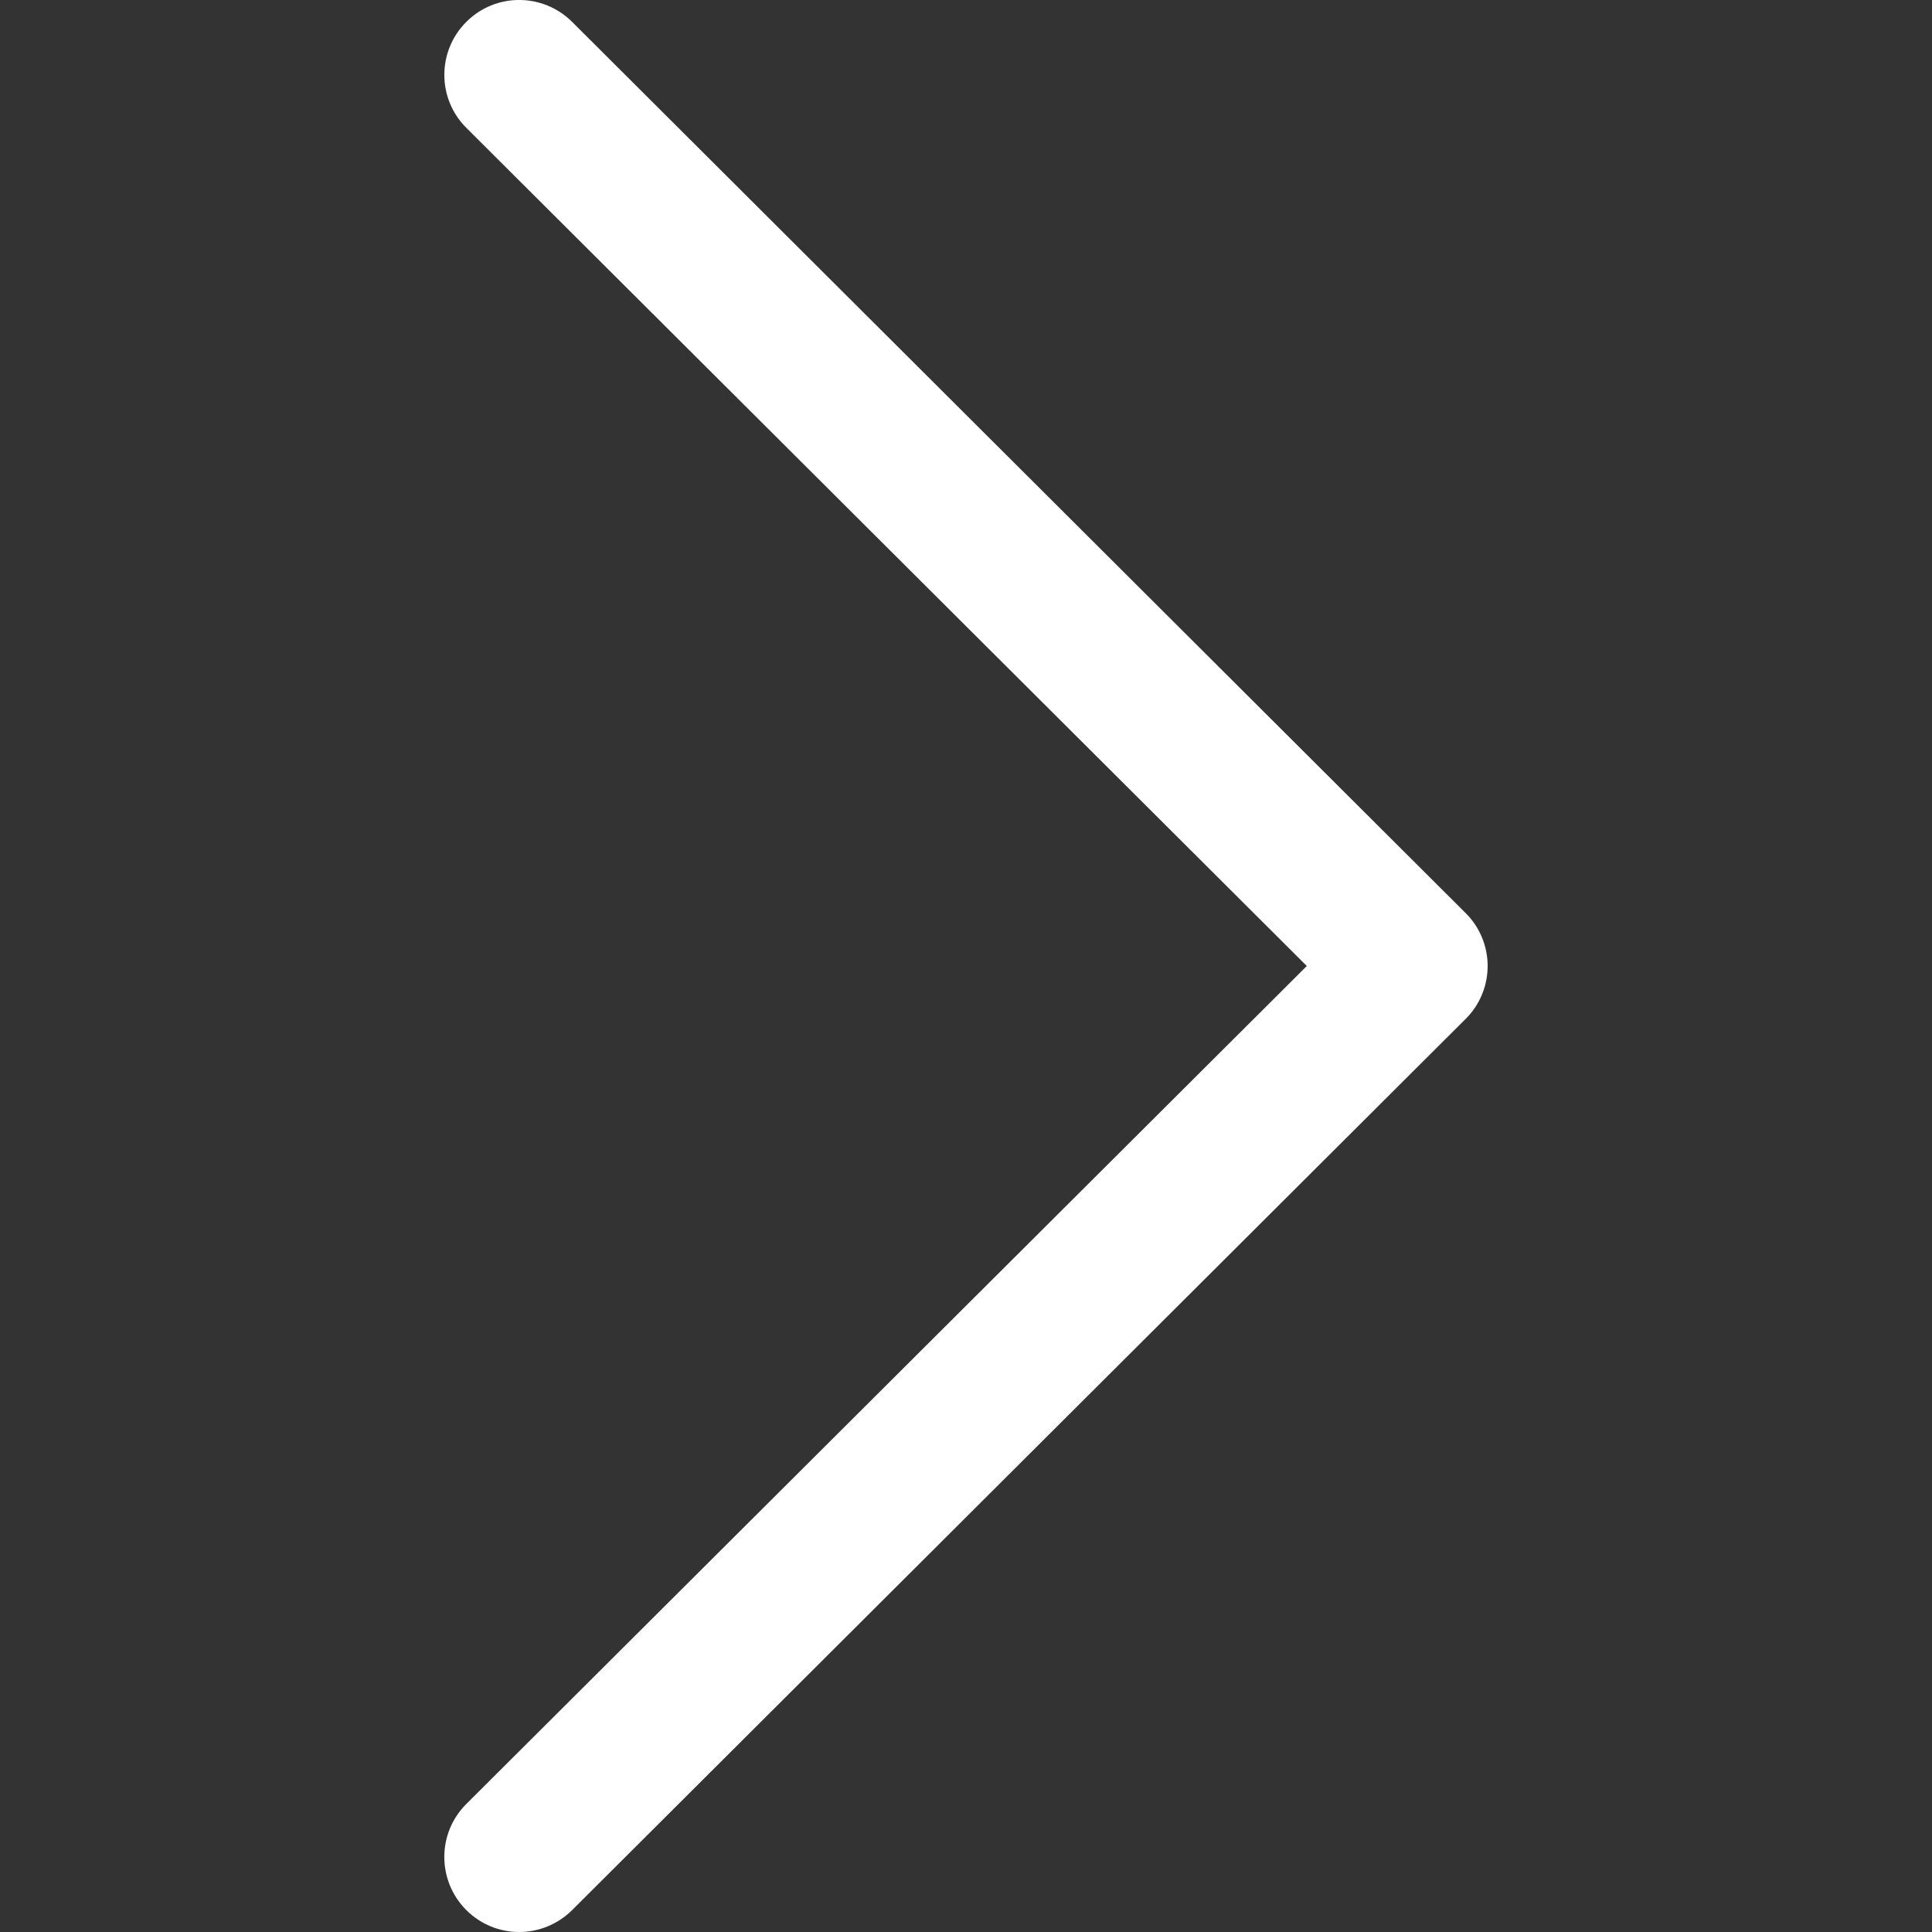 <svg width="10" height="10" viewBox="0 0 10 10" fill="none" xmlns="http://www.w3.org/2000/svg">
<rect x="0" y="0" width="10" height="10" fill="#333333" stroke="none"/>
<g clip-path="url(#clip0)">
<path d="M7.586 4.726L2.961 0.113C2.809 -0.038 2.564 -0.038 2.413 0.114C2.262 0.265 2.262 0.511 2.414 0.662L6.764 5L2.413 9.338C2.262 9.489 2.262 9.734 2.413 9.886C2.489 9.962 2.588 10 2.687 10C2.786 10 2.885 9.962 2.961 9.887L7.586 5.274C7.659 5.202 7.7 5.103 7.7 5C7.7 4.897 7.659 4.798 7.586 4.726Z" fill="#FFFFFF"/>
</g>
<defs>
<clipPath id="clip0">
<rect width="10" height="10" fill="white"/>
</clipPath>
</defs>
</svg>
